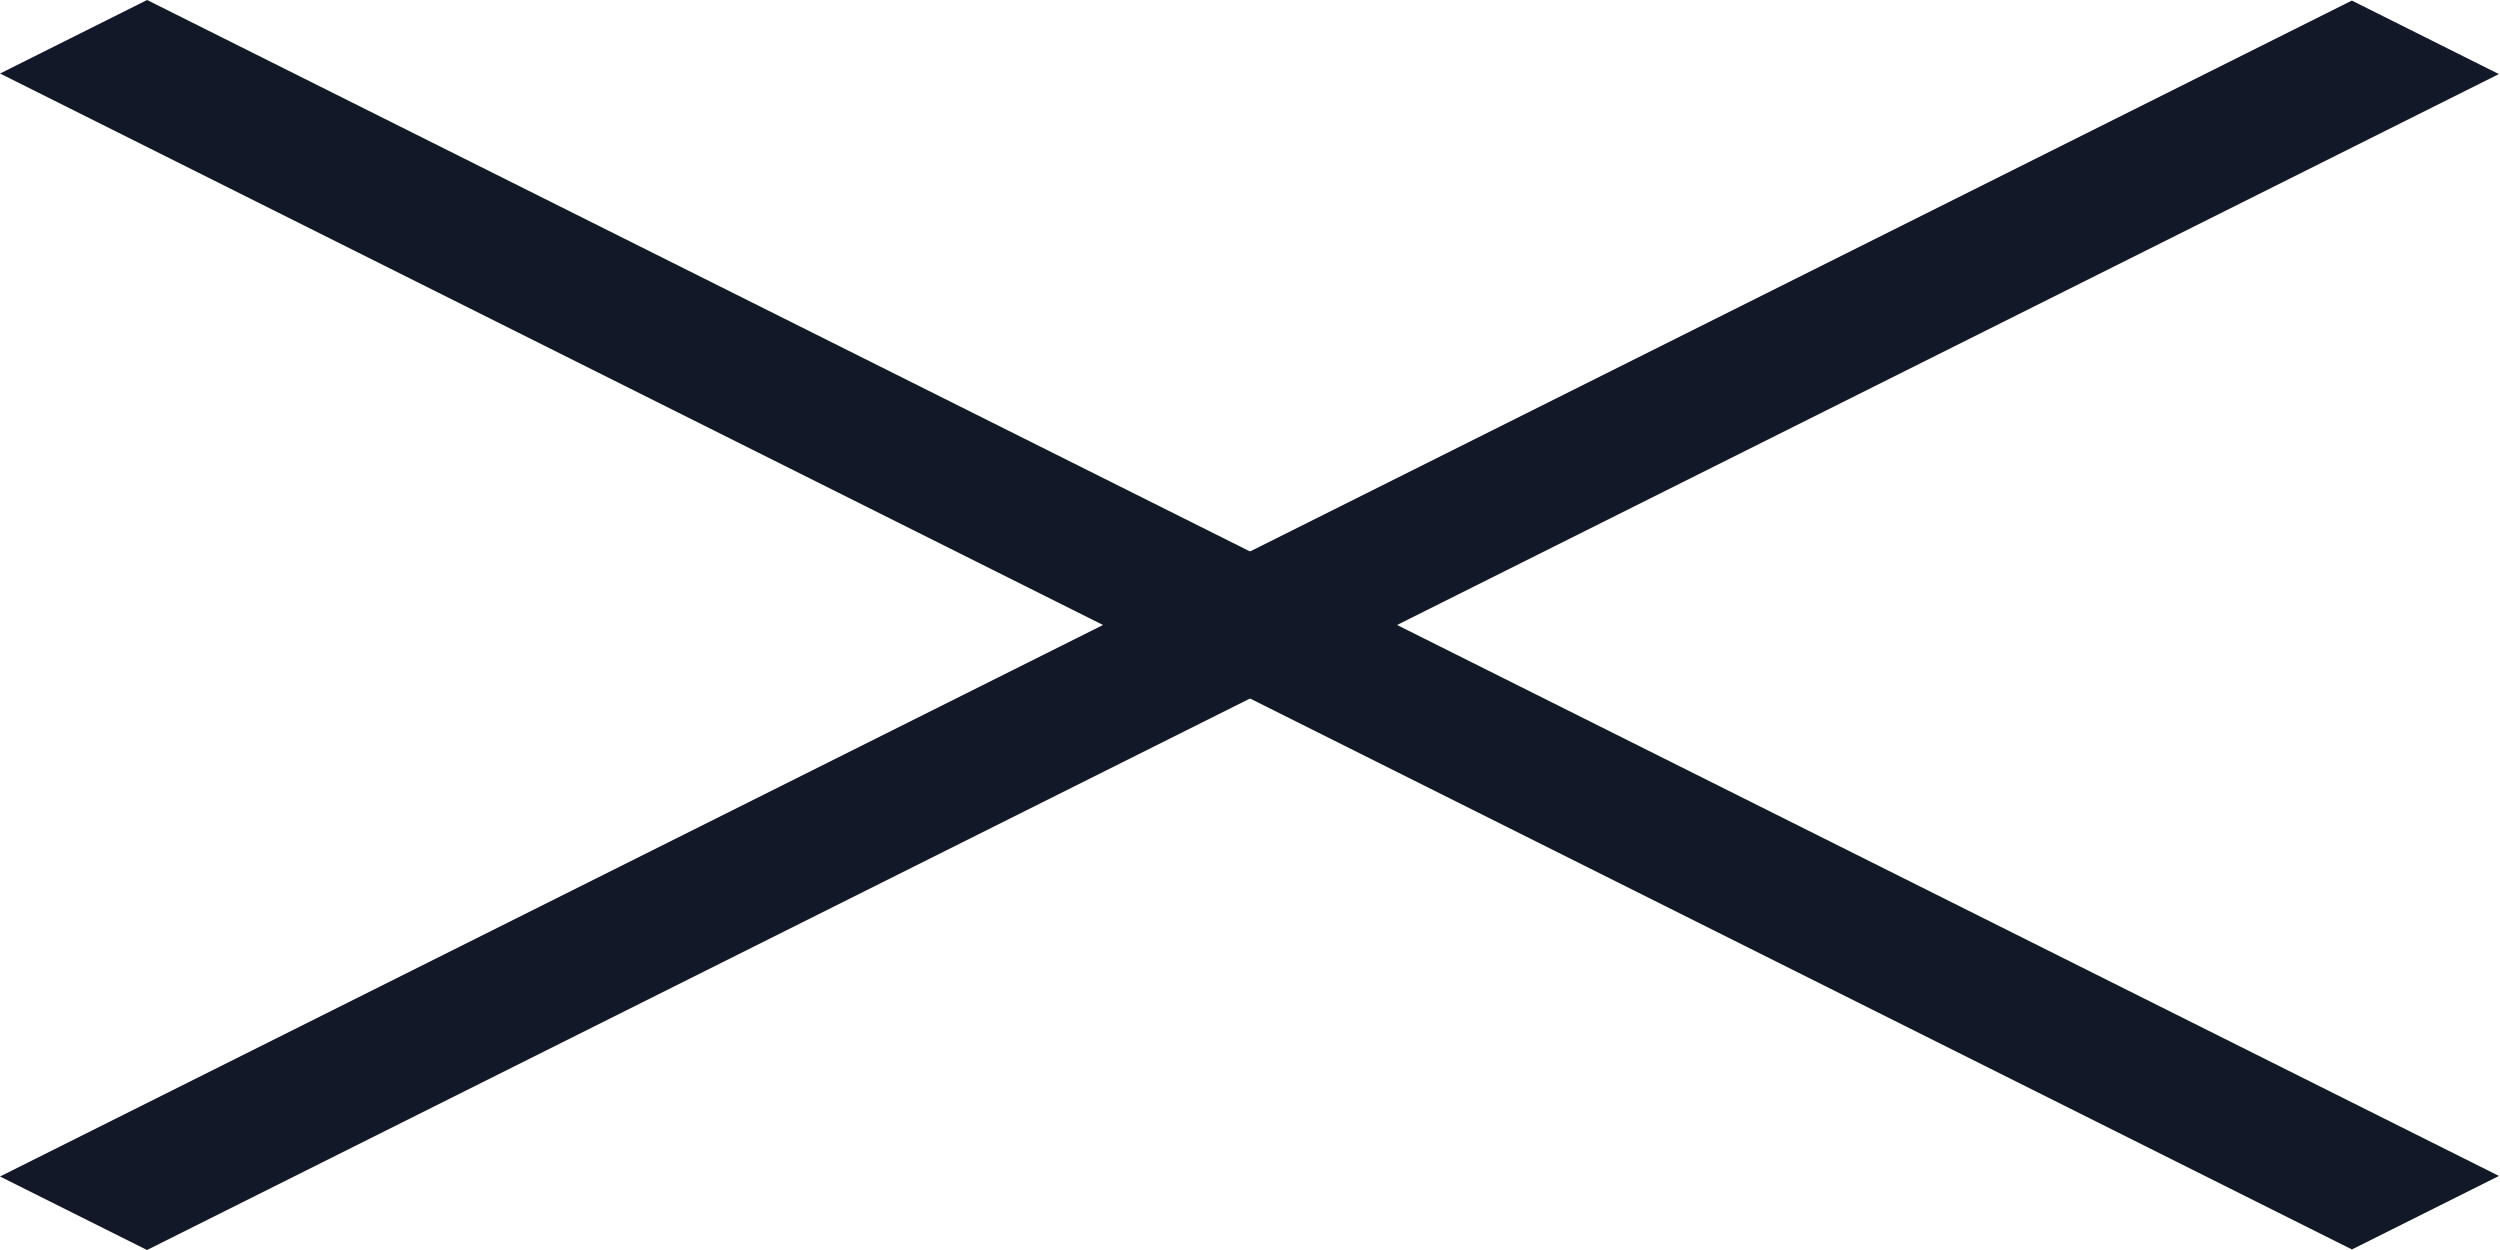 <svg width="32" height="16" viewBox="0 0 32 16" fill="none" xmlns="http://www.w3.org/2000/svg">
<rect width="33.673" height="2.105" transform="matrix(0.894 0.447 -0.894 0.447 1.883 0)" fill="#111827"/>
<rect width="33.673" height="2.105" transform="matrix(0.894 -0.447 0.894 0.447 0 15.059)" fill="#111827"/>
</svg>
